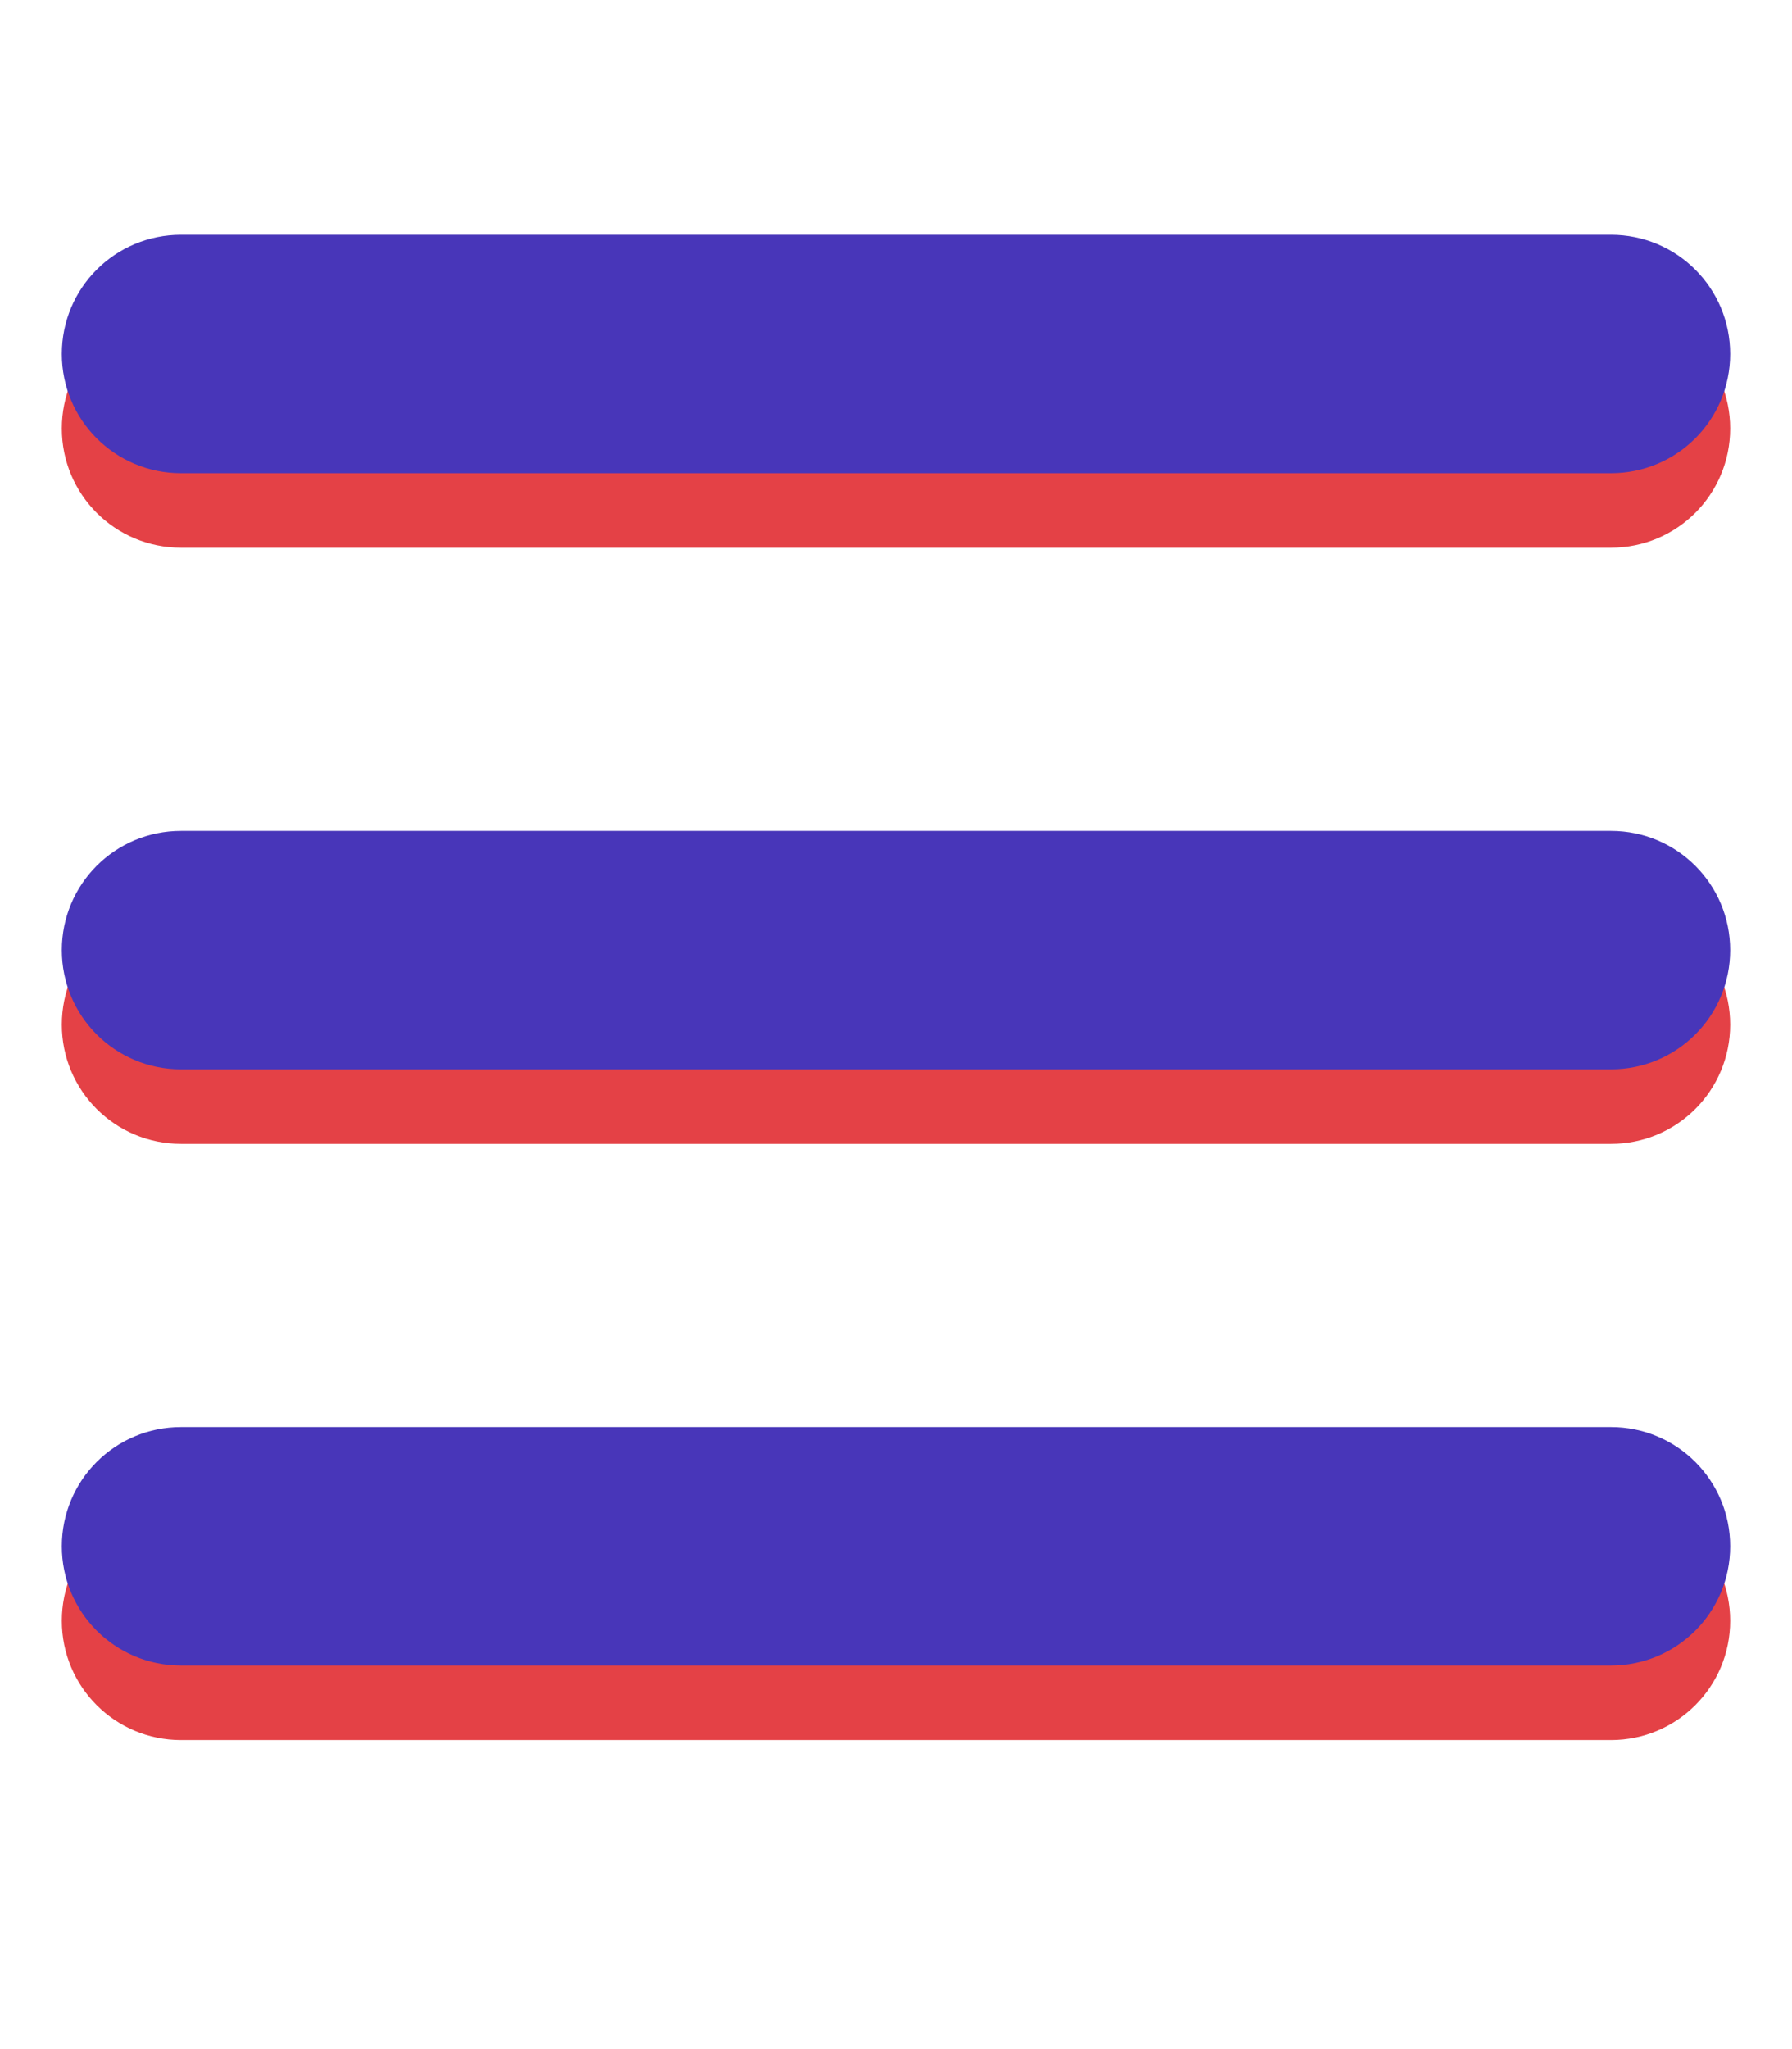 <?xml version="1.0" encoding="utf-8"?>
<!-- Generator: Adobe Illustrator 25.2.3, SVG Export Plug-In . SVG Version: 6.00 Build 0)  -->
<svg version="1.1" id="Layer_1_copy" xmlns="http://www.w3.org/2000/svg" xmlns:xlink="http://www.w3.org/1999/xlink" x="0px"
	 y="0px" viewBox="0 0 481.2 550" style="enable-background:new 0 0 481.2 550;" xml:space="preserve">
<style type="text/css">
	.st0{fill:#E44146;}
	.st1{fill:#4836B9;}
</style>
<path class="st0" d="M16.6,115c0-17.7,14.3-32,32-32h384c17.7,0,32,14.3,32,32s-14.3,32-32,32h-384C30.9,147,16.6,132.7,16.6,115z
	 M16.6,275c0-17.7,14.3-32,32-32h384c17.7,0,32,14.3,32,32s-14.3,32-32,32h-384C30.9,307,16.6,292.7,16.6,275z M464.6,435
	c0,17.7-14.3,32-32,32h-384c-17.7,0-32-14.3-32-32s14.3-32,32-32h384C450.3,403,464.6,417.3,464.6,435z"/>
<path class="st1" d="M16.6,95c0-17.7,14.3-32,32-32h384c17.7,0,32,14.3,32,32s-14.3,32-32,32h-384C30.9,127,16.6,112.7,16.6,95z
	 M16.6,255c0-17.7,14.3-32,32-32h384c17.7,0,32,14.3,32,32s-14.3,32-32,32h-384C30.9,287,16.6,272.7,16.6,255z M464.6,415
	c0,17.7-14.3,32-32,32h-384c-17.7,0-32-14.3-32-32s14.3-32,32-32h384C450.3,383,464.6,397.3,464.6,415z"/>
</svg>
